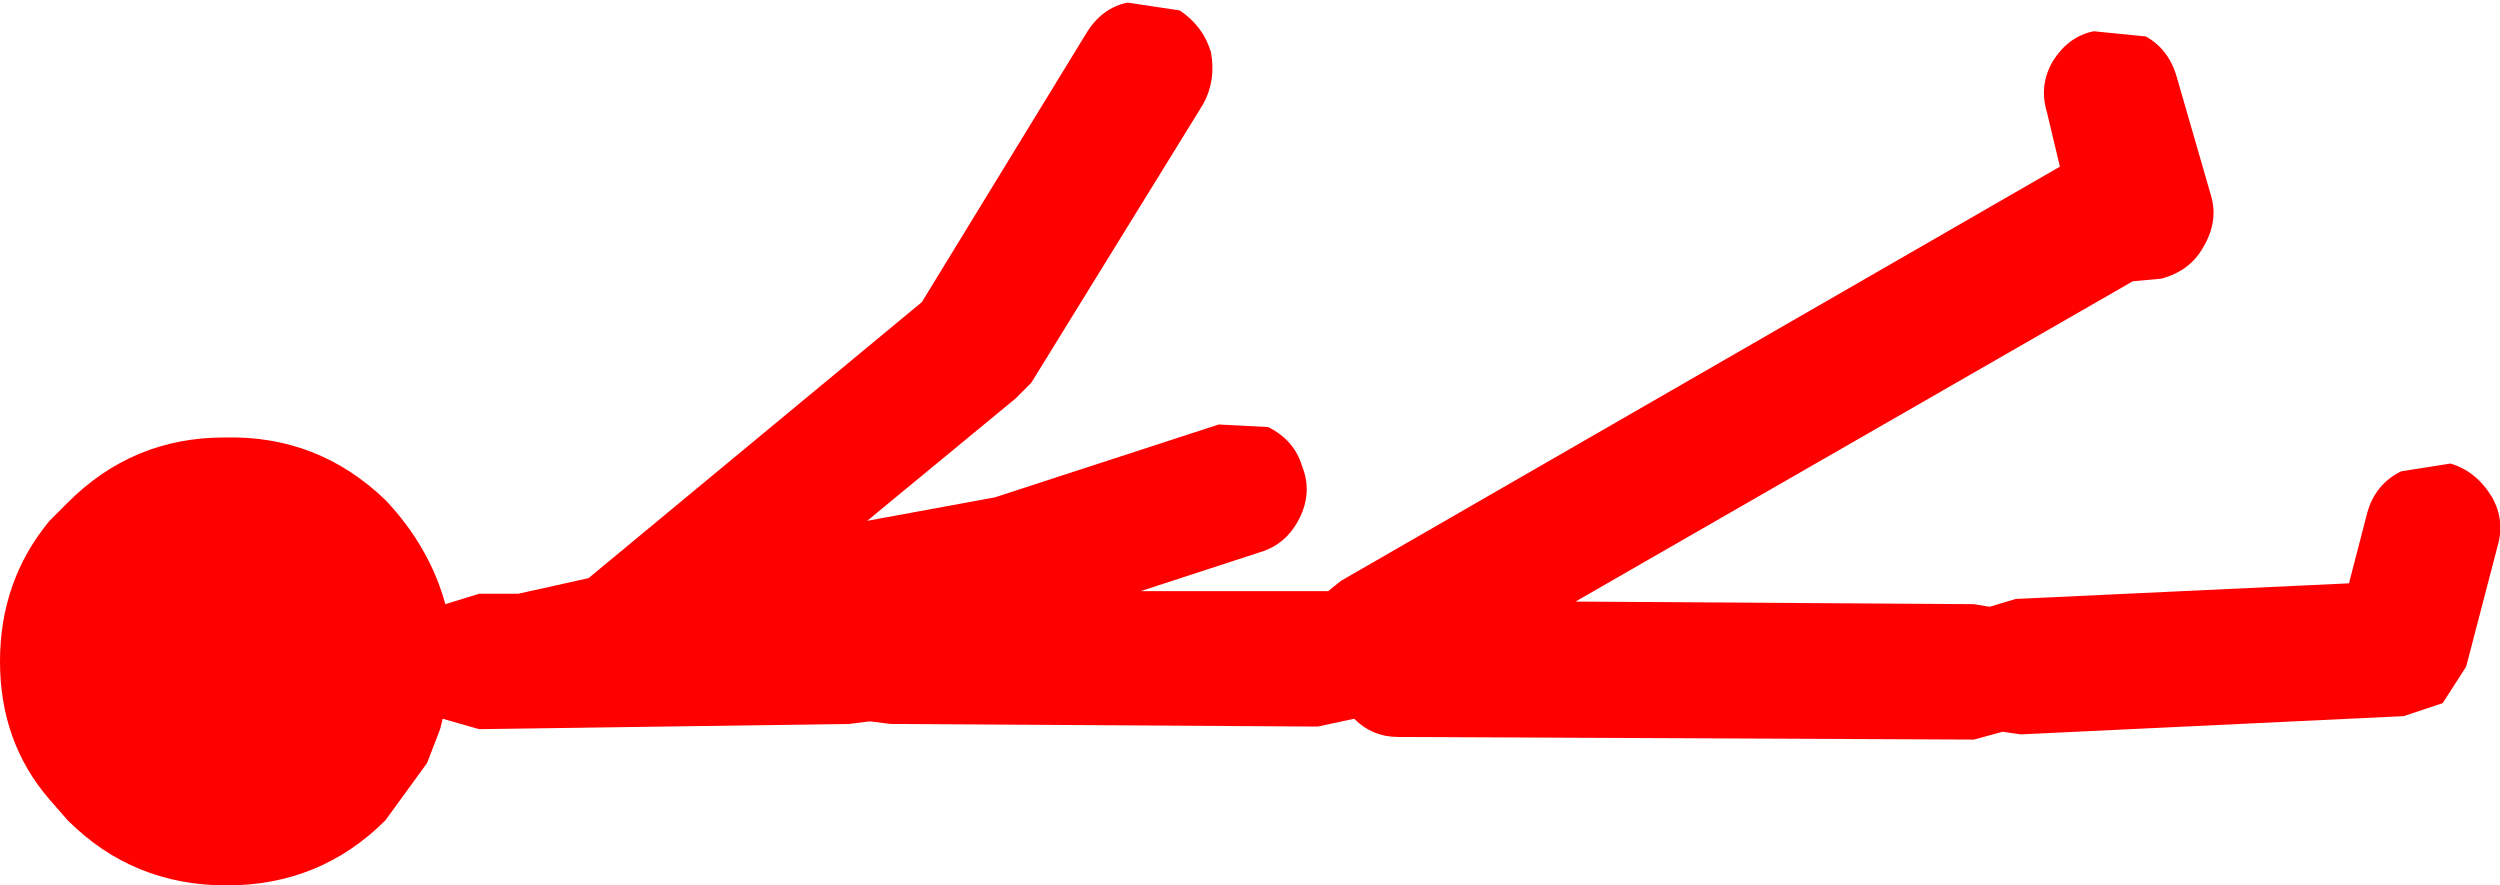 <?xml version="1.0" encoding="UTF-8" standalone="no"?>
<svg xmlns:ffdec="https://www.free-decompiler.com/flash" xmlns:xlink="http://www.w3.org/1999/xlink" ffdec:objectType="shape" height="17.0px" width="48.0px" xmlns="http://www.w3.org/2000/svg">
  <g transform="matrix(1.0, 0.0, 0.0, 1.0, 55.0, -8.5)">
    <path d="M-15.6 9.7 Q-15.3 9.2 -14.8 9.1 L-13.8 9.2 Q-13.35 9.45 -13.2 10.0 L-12.55 12.25 Q-12.4 12.75 -12.7 13.25 -12.95 13.7 -13.5 13.85 L-14.05 13.9 -24.75 20.05 -17.1 20.1 -16.8 20.15 -16.3 20.0 -9.9 19.7 -9.55 18.35 Q-9.4 17.8 -8.9 17.55 L-7.95 17.4 Q-7.45 17.55 -7.15 18.05 -6.9 18.5 -7.05 19.0 L-7.65 21.3 -8.1 22.0 -8.85 22.25 -16.2 22.6 -16.55 22.55 -17.1 22.7 -28.15 22.65 Q-28.65 22.65 -29.0 22.3 L-29.7 22.45 -37.9 22.4 -38.3 22.35 -38.7 22.4 -45.8 22.5 -46.5 22.3 -46.55 22.5 -46.8 23.15 -47.6 24.25 Q-48.85 25.5 -50.65 25.5 -52.45 25.5 -53.7 24.25 L-54.05 23.85 Q-55.0 22.75 -55.0 21.2 -55.0 19.65 -54.05 18.5 L-53.7 18.15 Q-52.45 16.9 -50.7 16.9 -48.9 16.85 -47.6 18.1 -46.75 19.0 -46.45 20.1 L-45.8 19.9 -45.05 19.9 -43.7 19.6 -37.3 14.3 -34.15 9.15 Q-33.85 8.65 -33.35 8.55 L-32.35 8.7 Q-31.9 9.0 -31.75 9.5 -31.65 10.05 -31.9 10.5 L-35.2 15.85 -35.5 16.15 -38.35 18.5 -35.9 18.05 -31.6 16.65 -30.65 16.7 Q-30.15 16.95 -30.0 17.45 -29.8 17.95 -30.05 18.45 -30.3 18.95 -30.8 19.1 L-33.1 19.85 -29.65 19.85 -29.5 19.85 -29.25 19.65 -15.45 11.7 -15.7 10.65 Q-15.85 10.15 -15.6 9.7" fill="#ff0000" fill-rule="evenodd" stroke="none"/>
  </g>
</svg>
